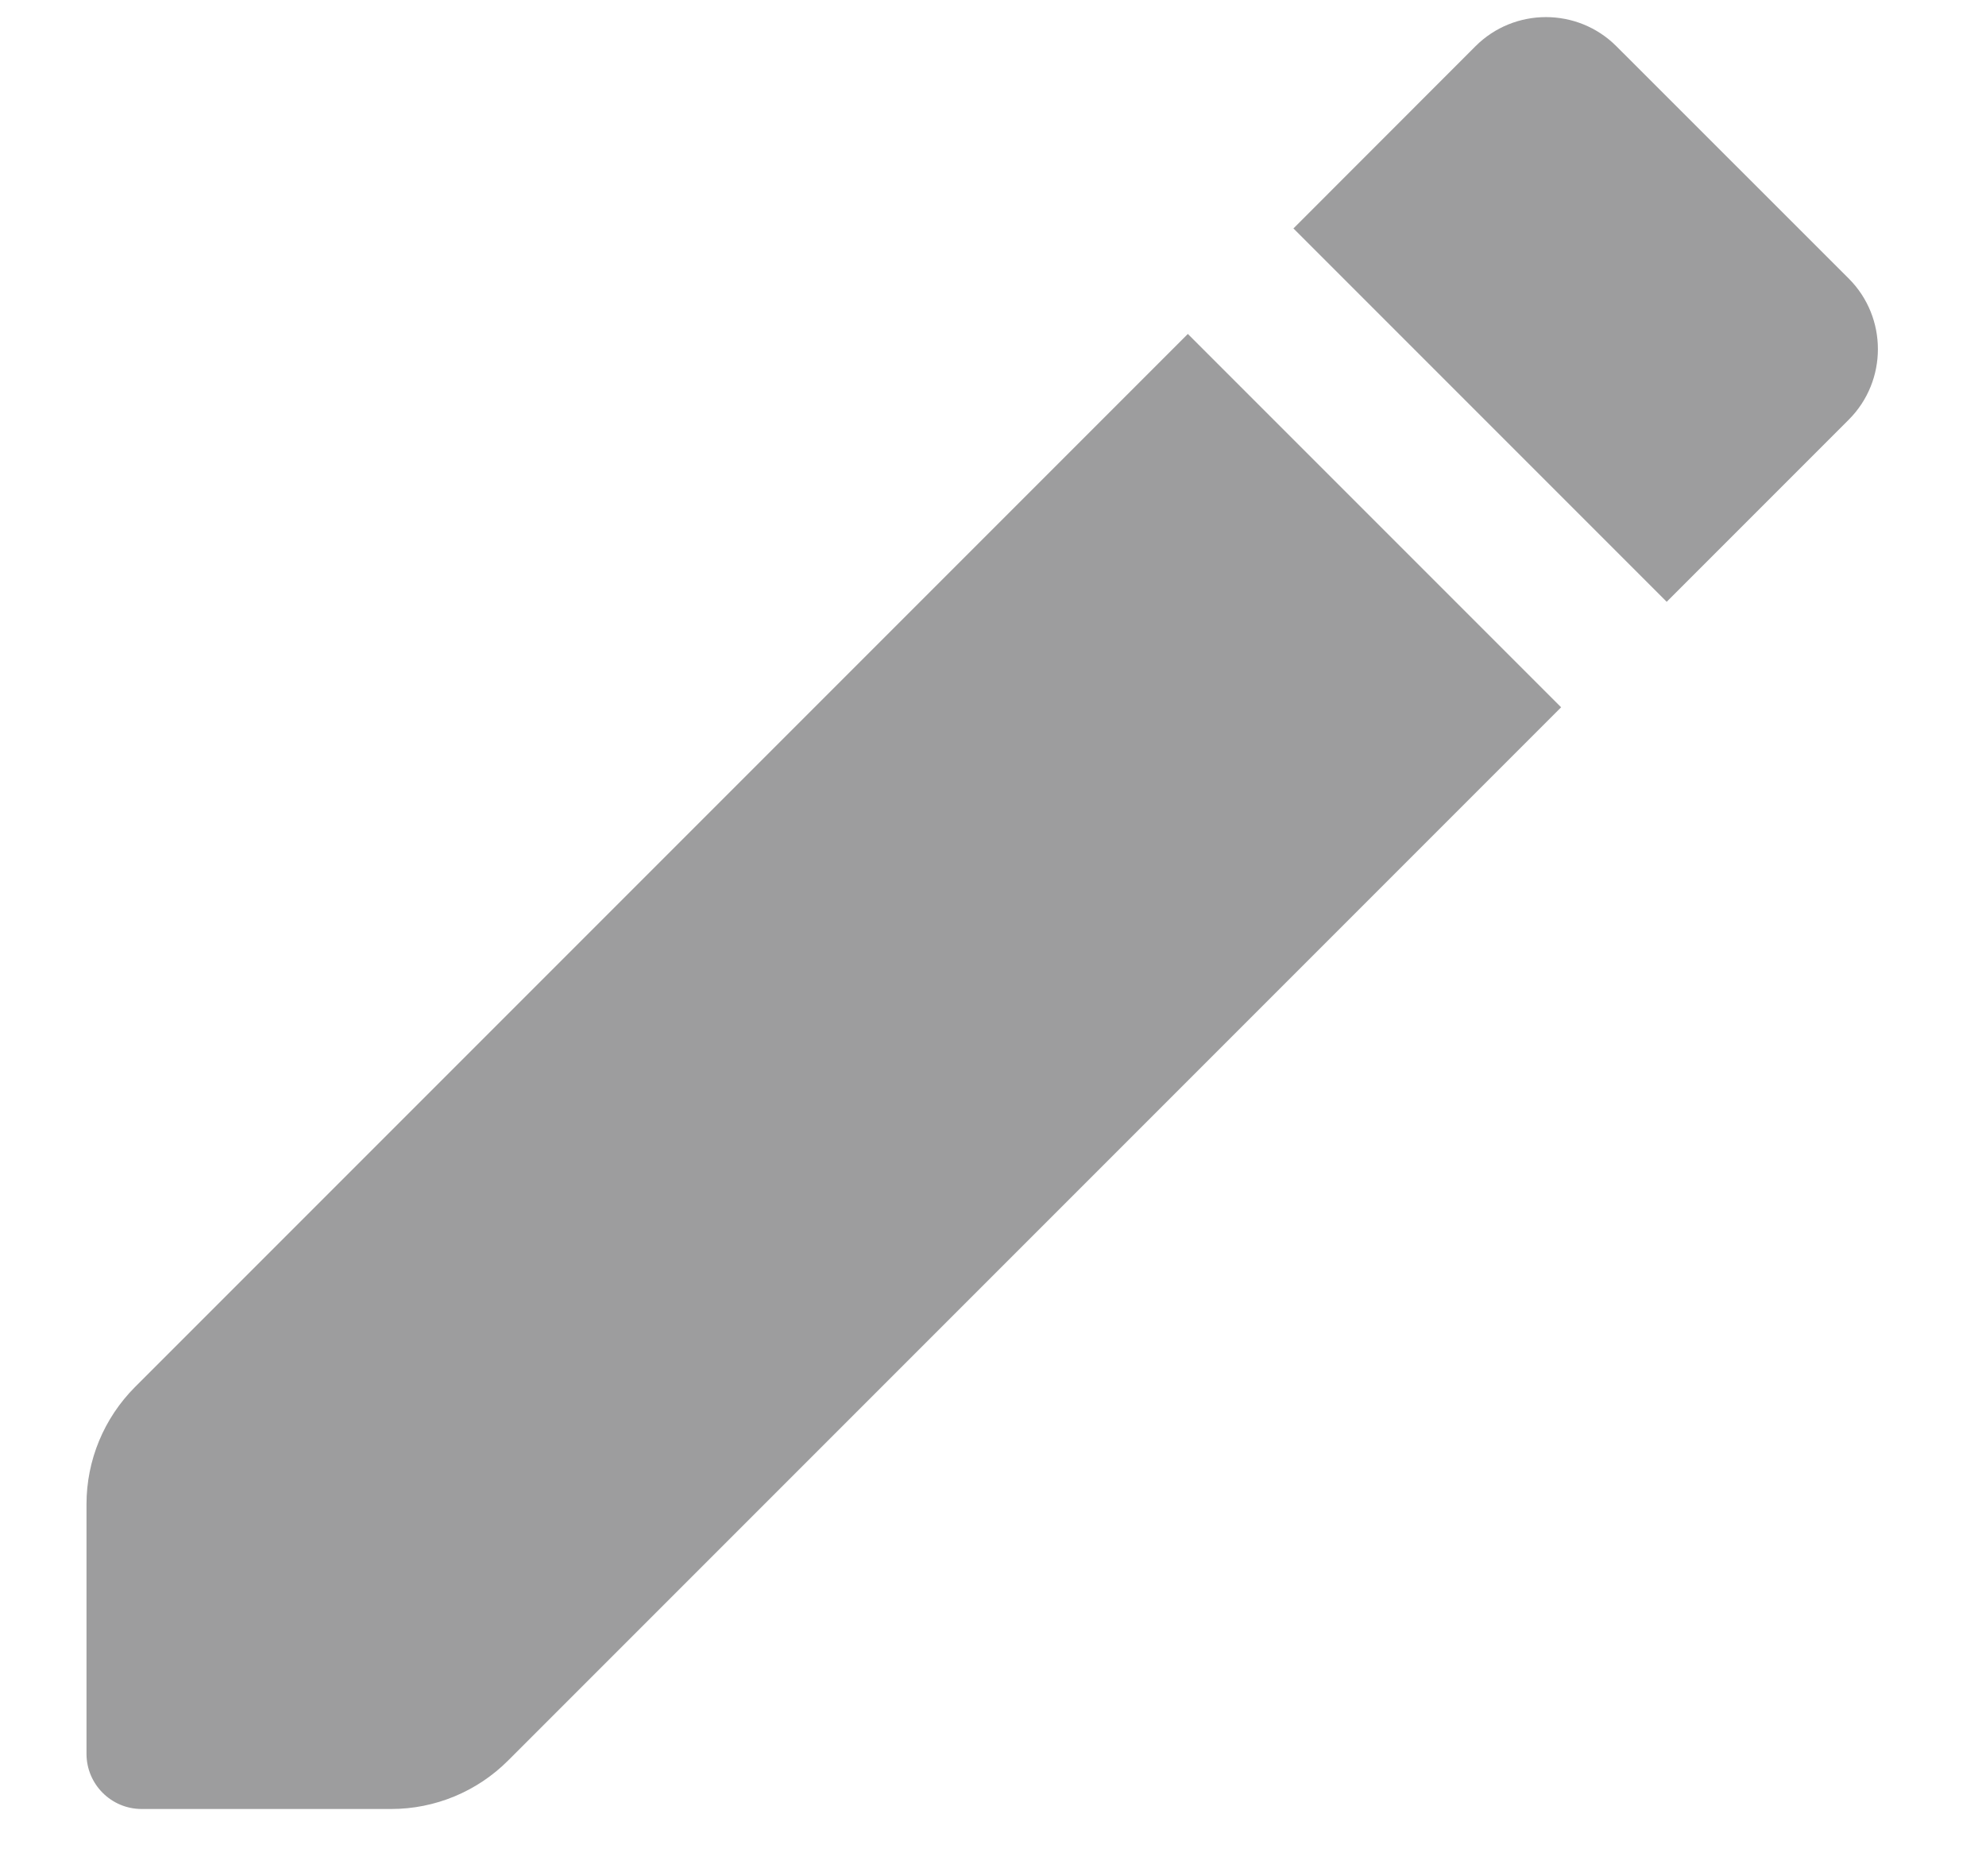 <svg xmlns="http://www.w3.org/2000/svg" width="18" height="17" fill="none" viewBox="0 0 18 17"><path fill="#9D9D9E" d="M1.223 12.569C0.942 12.851 0.784 13.232 0.784 13.63V15.892C0.784 16.168 1.008 16.392 1.284 16.392H3.546C3.943 16.392 4.325 16.234 4.606 15.952L14.149 6.409L10.766 3.026L1.223 12.569ZM16.757 3.802C17.108 3.45 17.108 2.877 16.757 2.525L14.65 0.419C14.298 0.067 13.725 0.067 13.373 0.419L11.723 2.07L15.106 5.453L16.757 3.802Z"/></svg>